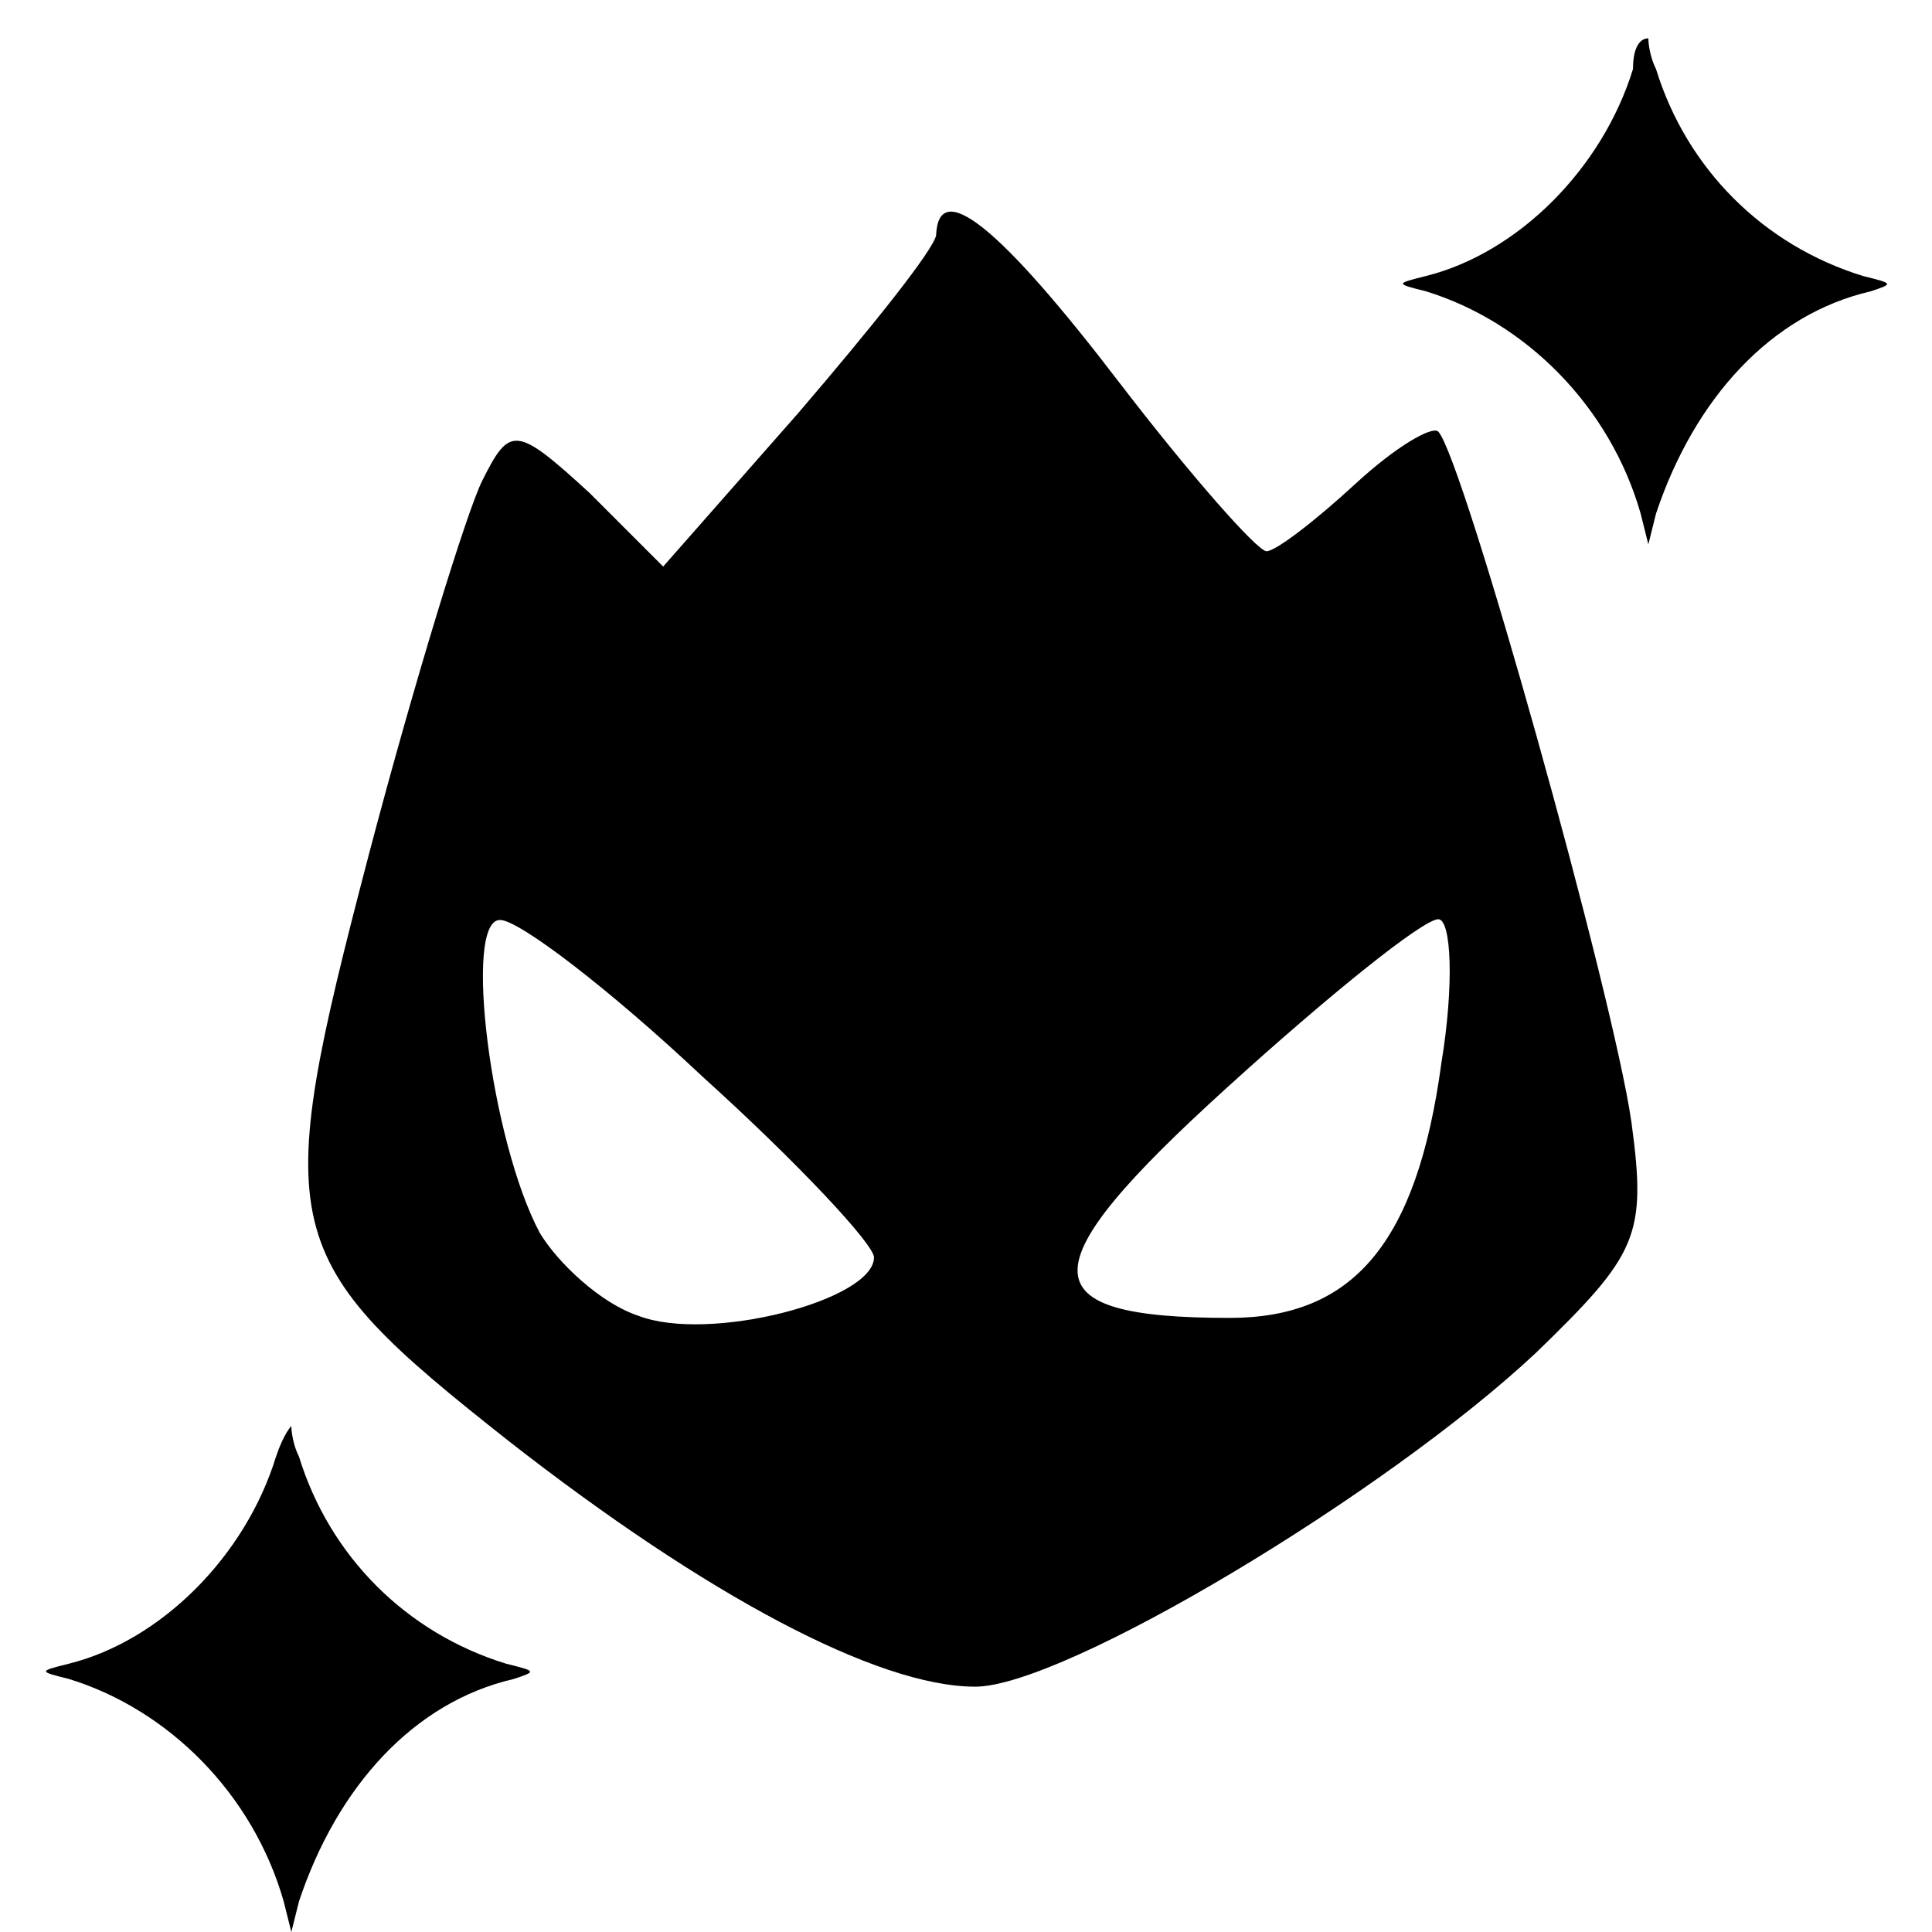 <svg xmlns="http://www.w3.org/2000/svg" viewBox="0 0 24 25.2" width="2em" height="2em"><path class="st2" d="M11.61 3.07c-.04.2-.84 1.2-1.8 2.32l-1.76 2-.96-.96c-.96-.88-1.04-.88-1.4-.16-.2.4-.88 2.6-1.48 4.88C2.92 16.08 3 16.4 6.04 18.8c2.56 2 4.8 3.2 6.08 3.2 1.16 0 5.36-2.52 7.32-4.36 1.32-1.28 1.44-1.52 1.24-3-.24-1.68-2.2-8.68-2.52-9.01-.08-.08-.56.2-1.08.68-.52.48-1.04.88-1.16.88-.12 0-1-1-1.92-2.2-1.56-2.04-2.36-2.68-2.39-1.92zM8.56 14.04c1.24 1.12 2.24 2.19 2.24 2.36 0 .56-2.16 1.12-3.08.76-.48-.16-1.04-.68-1.28-1.08-.64-1.2-1-4.08-.52-4.08.24-.01 1.44.91 2.64 2.04zm9.64-.17c-.32 2.36-1.16 3.32-2.76 3.32-2.64 0-2.64-.64-.04-3 1.32-1.2 2.56-2.2 2.76-2.2.17 0 .21.85.04 1.88z"/><path class="st3" d="M20.7.9c-.4 1.3-1.5 2.4-2.7 2.7-.4.1-.4.1 0 .2 1.3.4 2.4 1.5 2.8 2.9l.1.4.1-.4c.5-1.5 1.5-2.6 2.8-2.9.3-.1.3-.1-.1-.2-1.3-.4-2.3-1.4-2.7-2.7-.1-.2-.1-.4-.1-.4-.1 0-.2.1-.2.4M3 19c-.4 1.3-1.5 2.4-2.7 2.7-.4.1-.4.1 0 .2 1.3.4 2.4 1.5 2.8 2.9l.1.4.1-.4c.5-1.5 1.5-2.6 2.8-2.9.3-.1.3-.1-.1-.2-1.3-.4-2.3-1.4-2.7-2.7-.1-.2-.1-.4-.1-.4s-.1.1-.2.4"/></svg>